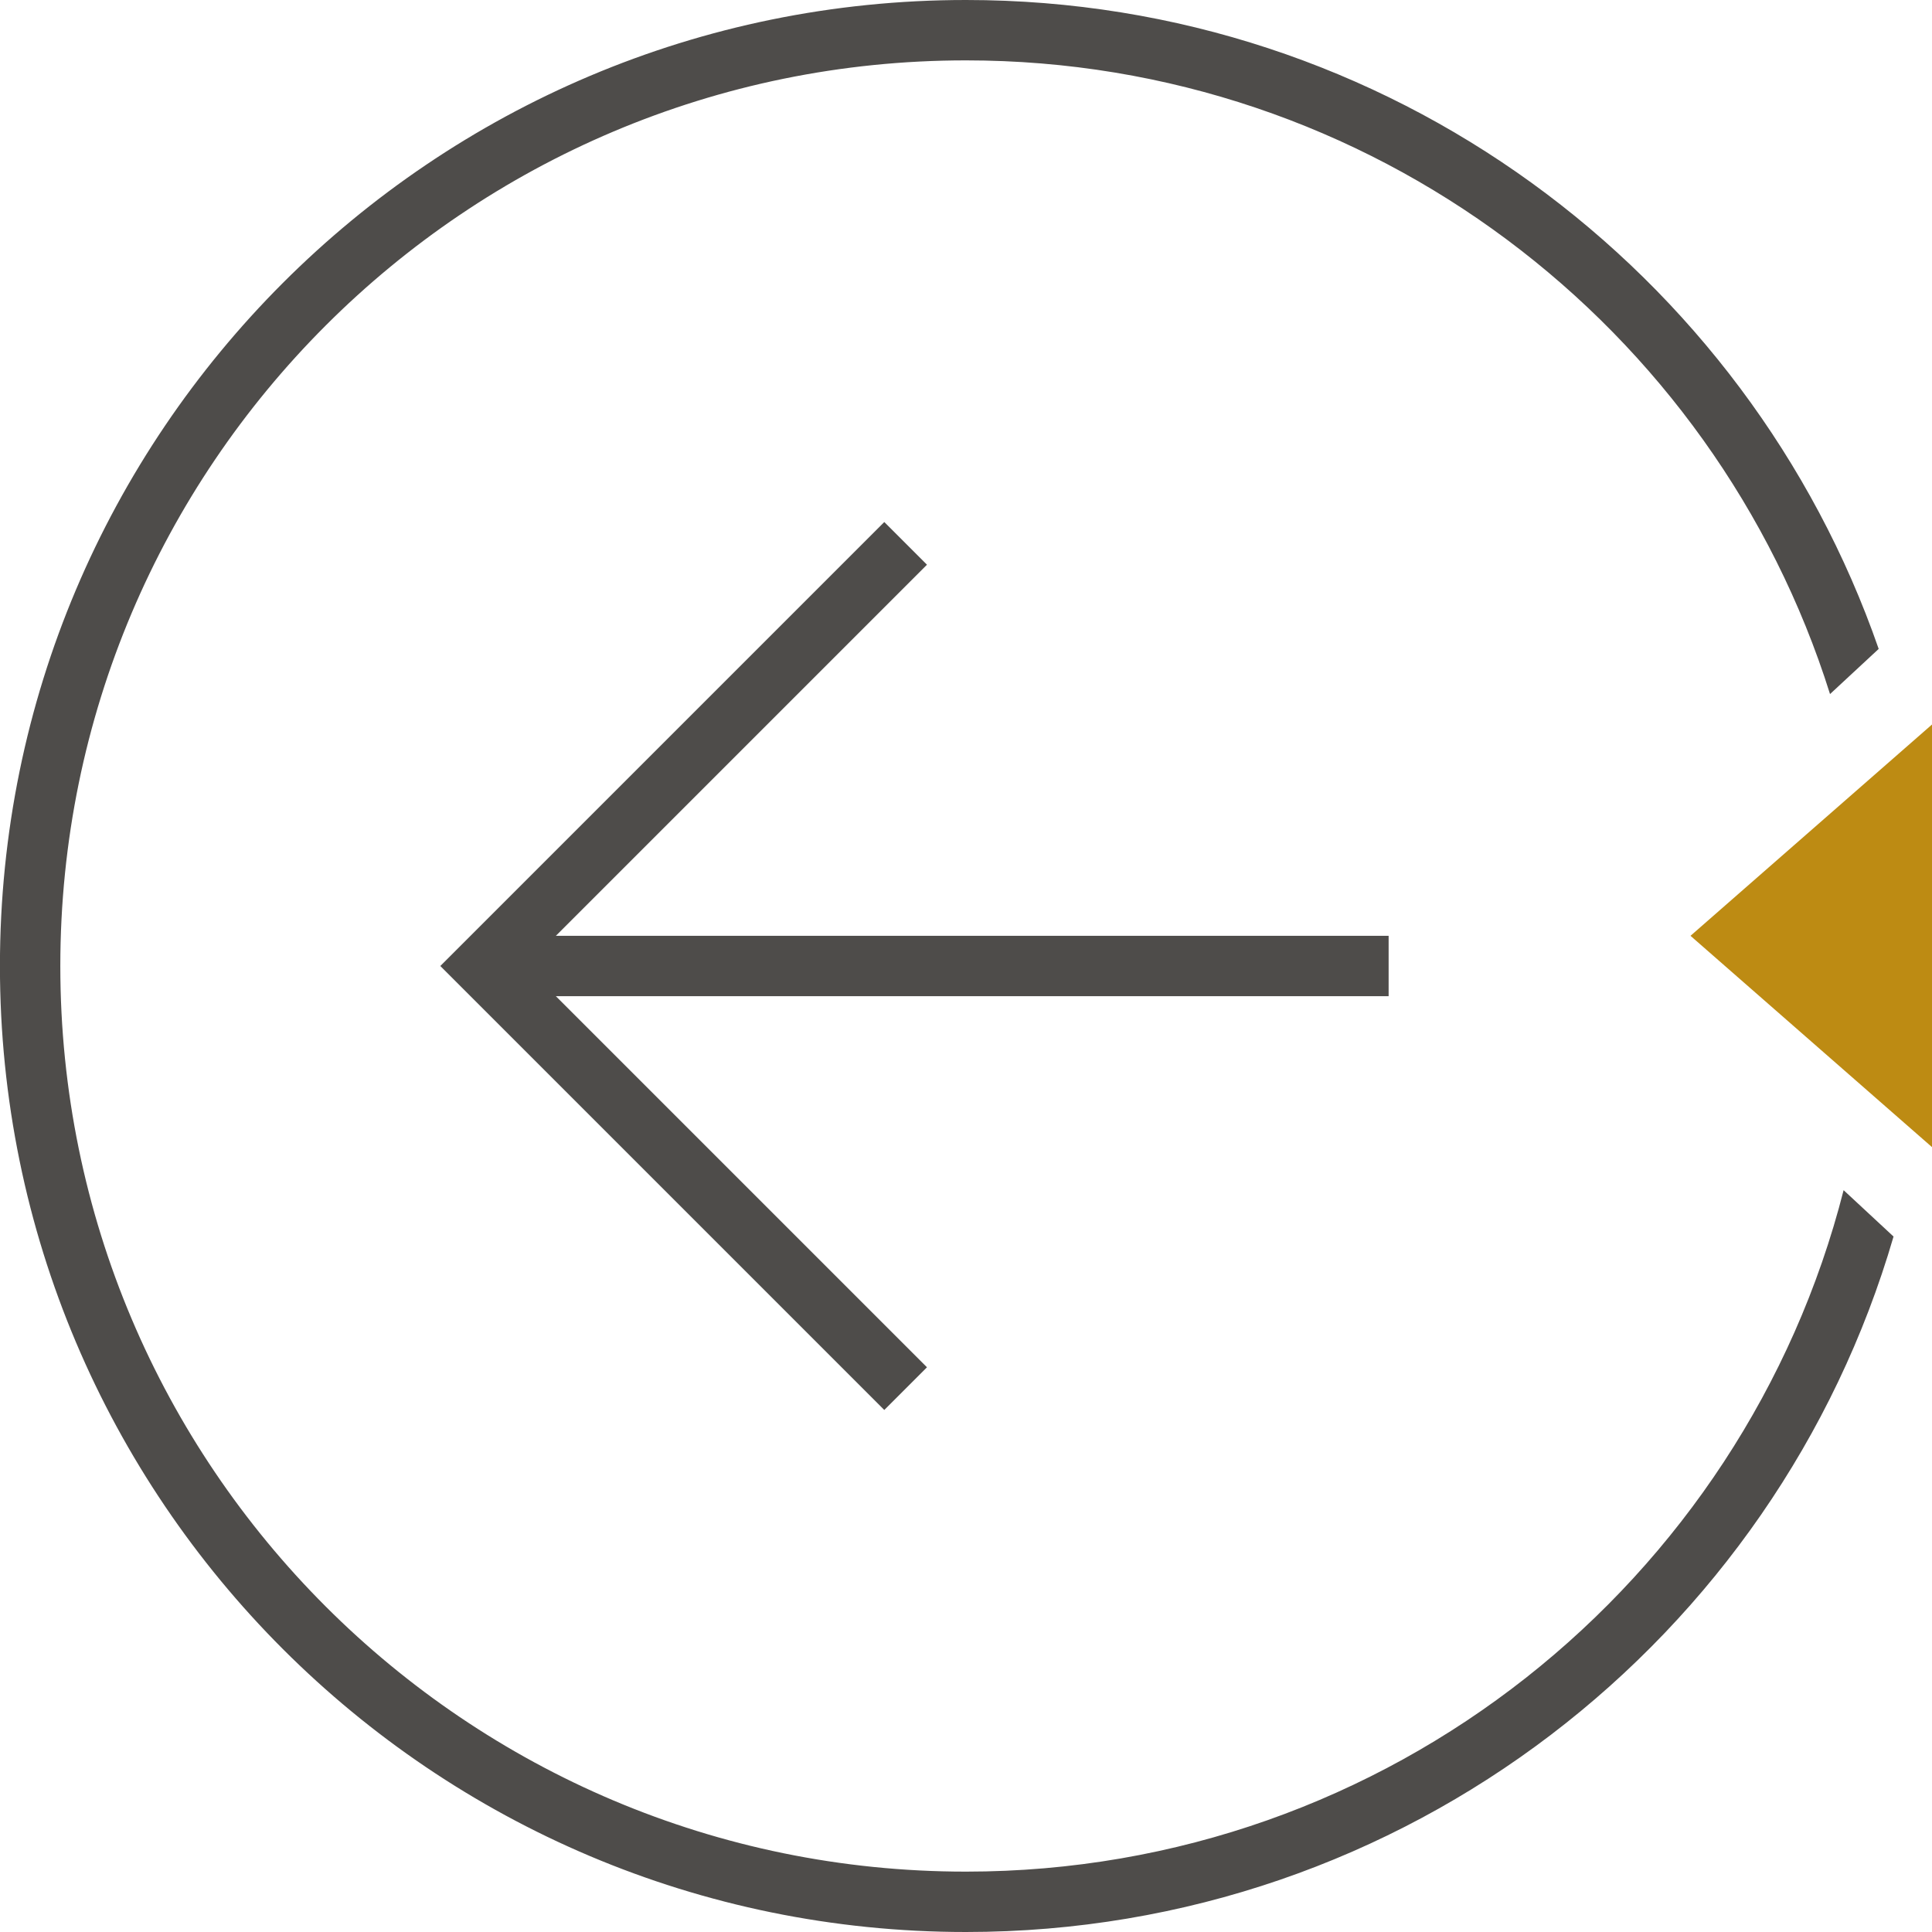 <svg width="32" height="32" viewBox="0 0 32 32" fill="none" xmlns="http://www.w3.org/2000/svg">
<path d="M15 23L8 16L15 9" stroke="#4E4C4A"/>
<path d="M8 16L23 16" stroke="#4E4C4A"/>
<path fill-rule="evenodd" clip-rule="evenodd" d="M0.999 16C0.999 7.716 7.715 1 15.999 1C22.714 1 28.399 5.412 30.311 11.496L31.117 10.748C28.944 4.491 22.996 -7.31497e-07 15.999 -1.34317e-06C7.163 -2.11569e-06 -0.001 7.163 -0.001 16C-0.001 24.837 7.163 32 15.999 32C23.28 32 29.425 27.137 31.363 20.481L30.536 19.713C28.884 26.201 23.002 31 15.999 31C7.715 31 0.999 24.284 0.999 16Z" fill="#4E4C4A"/>
<path d="M28 15.5L32 19L32 12L28 15.5Z" fill="#BD8B13"/>
</svg>
